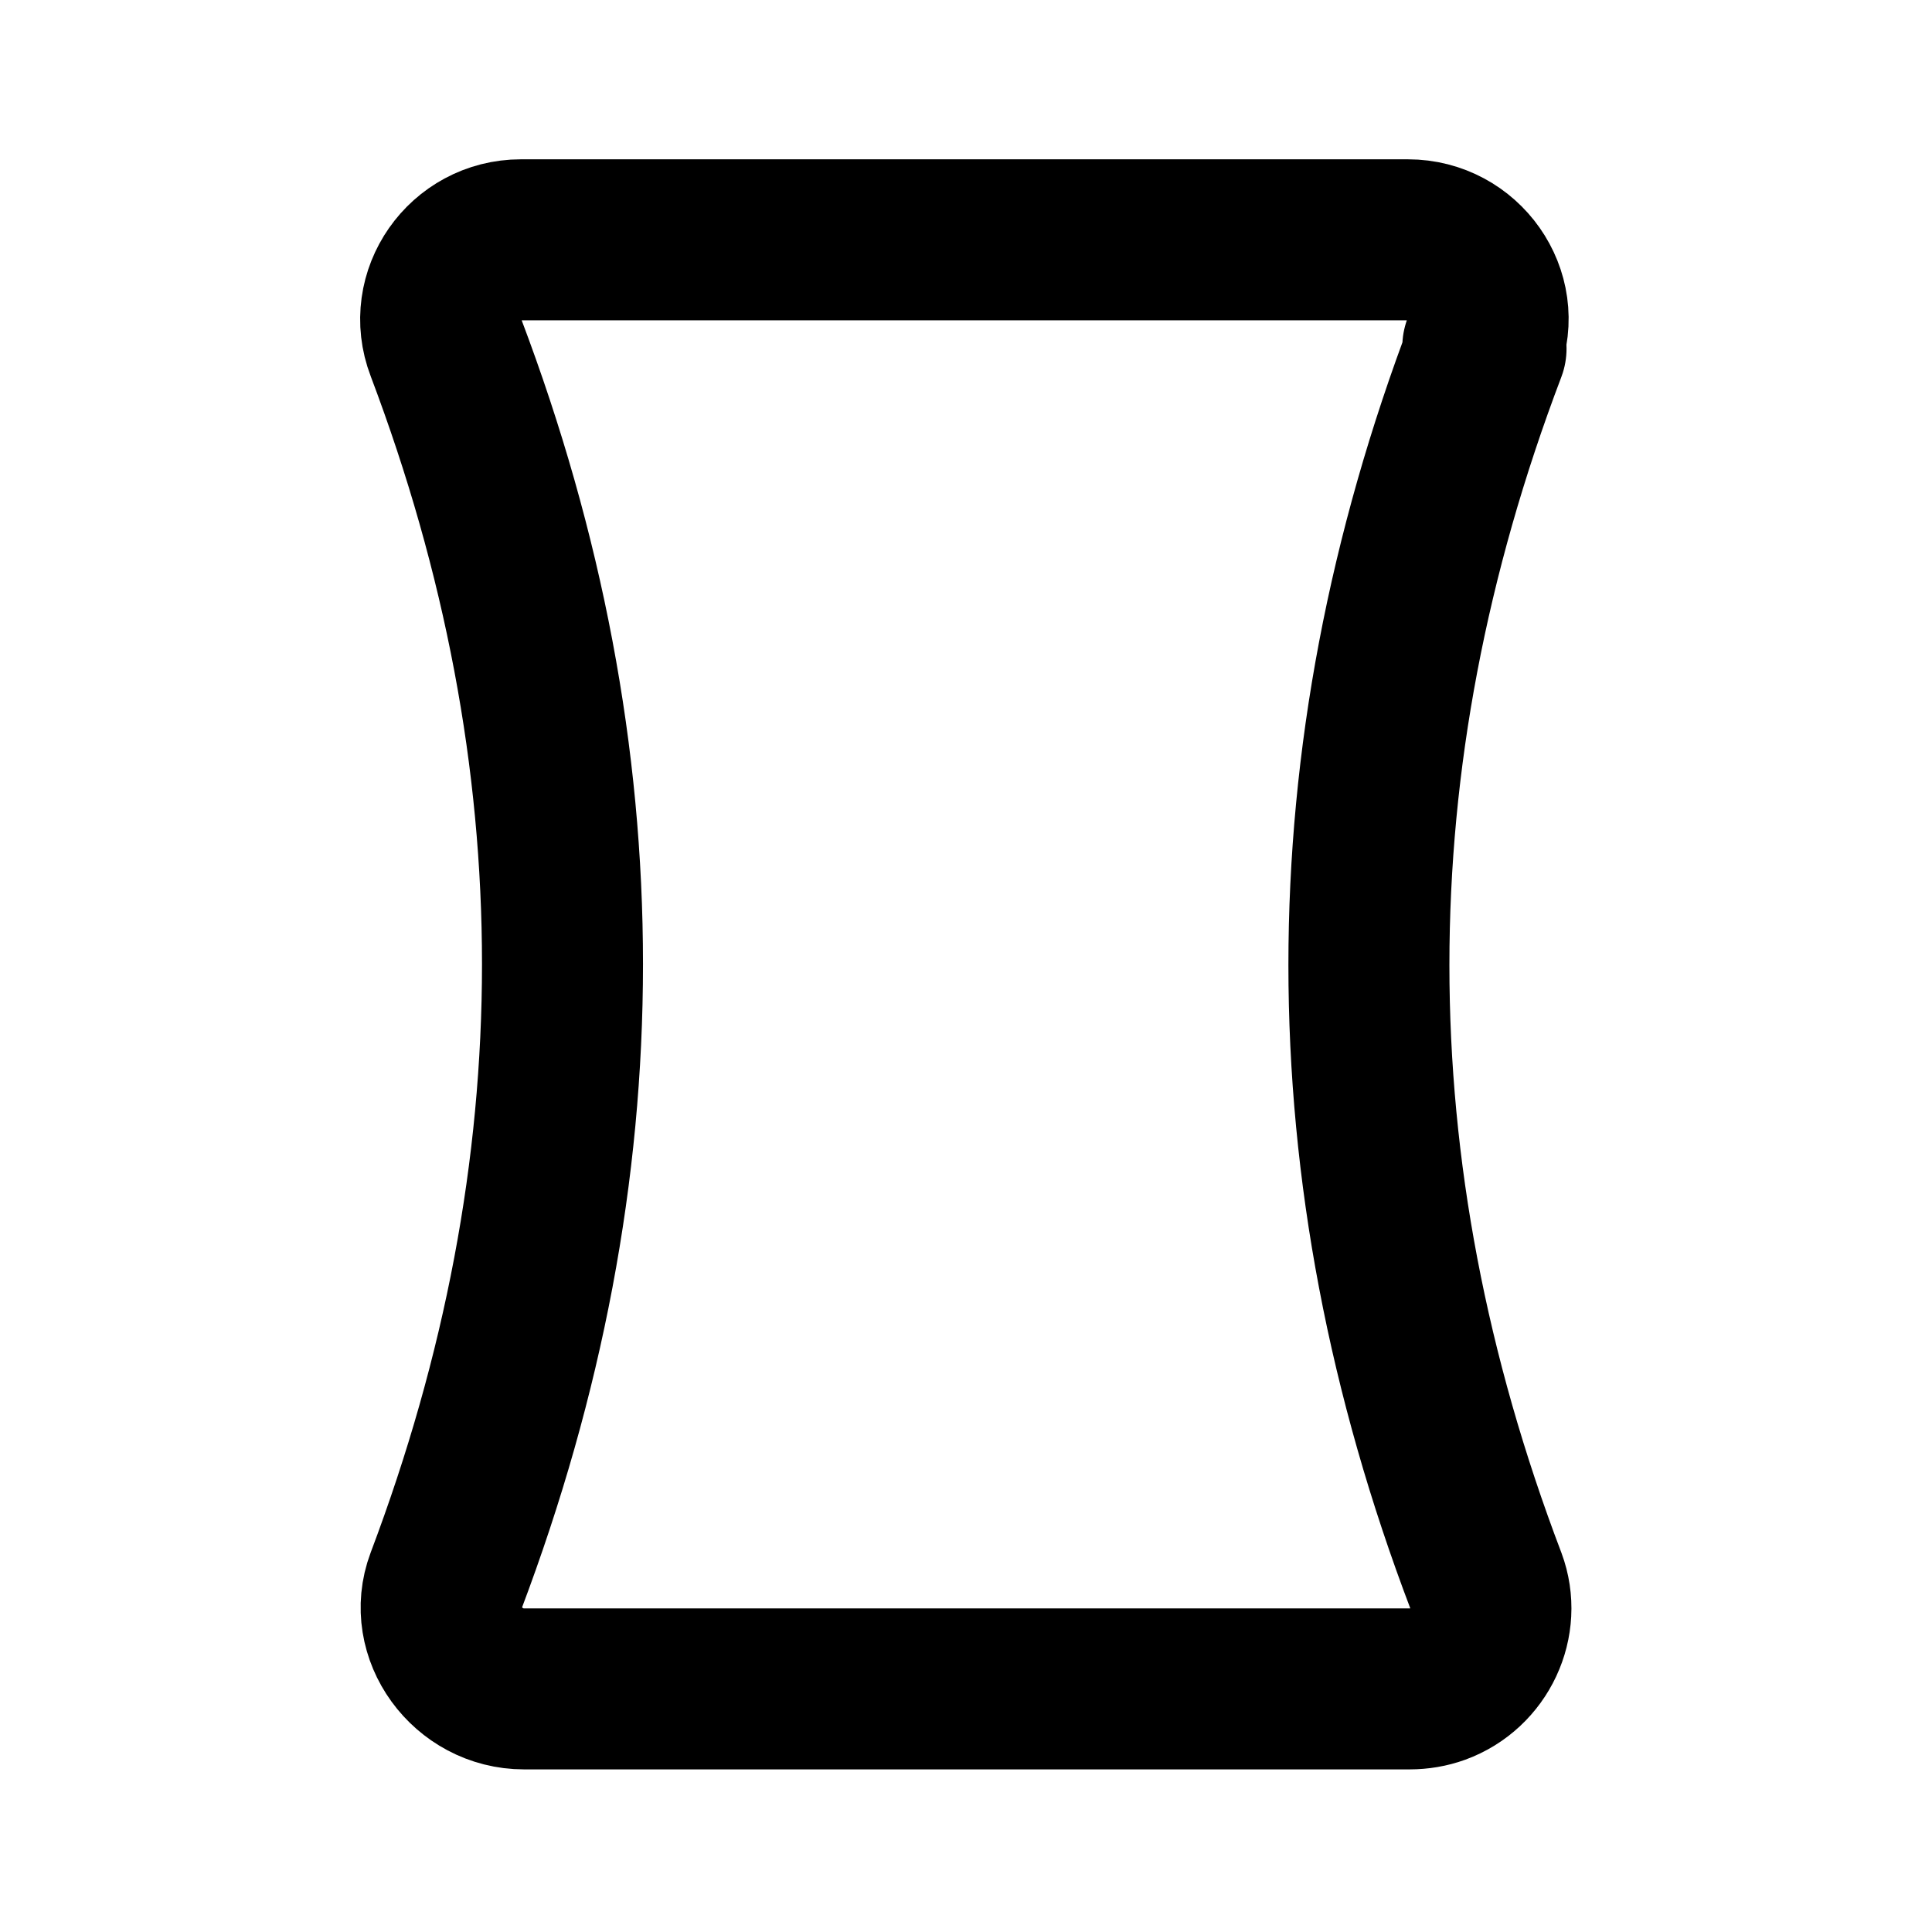 <svg viewBox="0 0 24 24" xmlns="http://www.w3.org/2000/svg"><g fill="none"><path d="M0 0h24v24H0Z"/><path fill="none" stroke="#000" stroke-linecap="round" stroke-linejoin="round" stroke-width="2" d="M18.46 4.33c-1.94 5.106-1.94 10.211 0 15.31v0c.19.51-.08 1.09-.6 1.28 -.11.04-.23.06-.35.06h-11c-.7 0-1.21-.7-.97-1.34 1.93-5.11 1.93-10.22 0-15.321 -.25-.65.24-1.34.93-1.34h11.02c.69 0 1.18.69.93 1.33Z"/></g></svg>